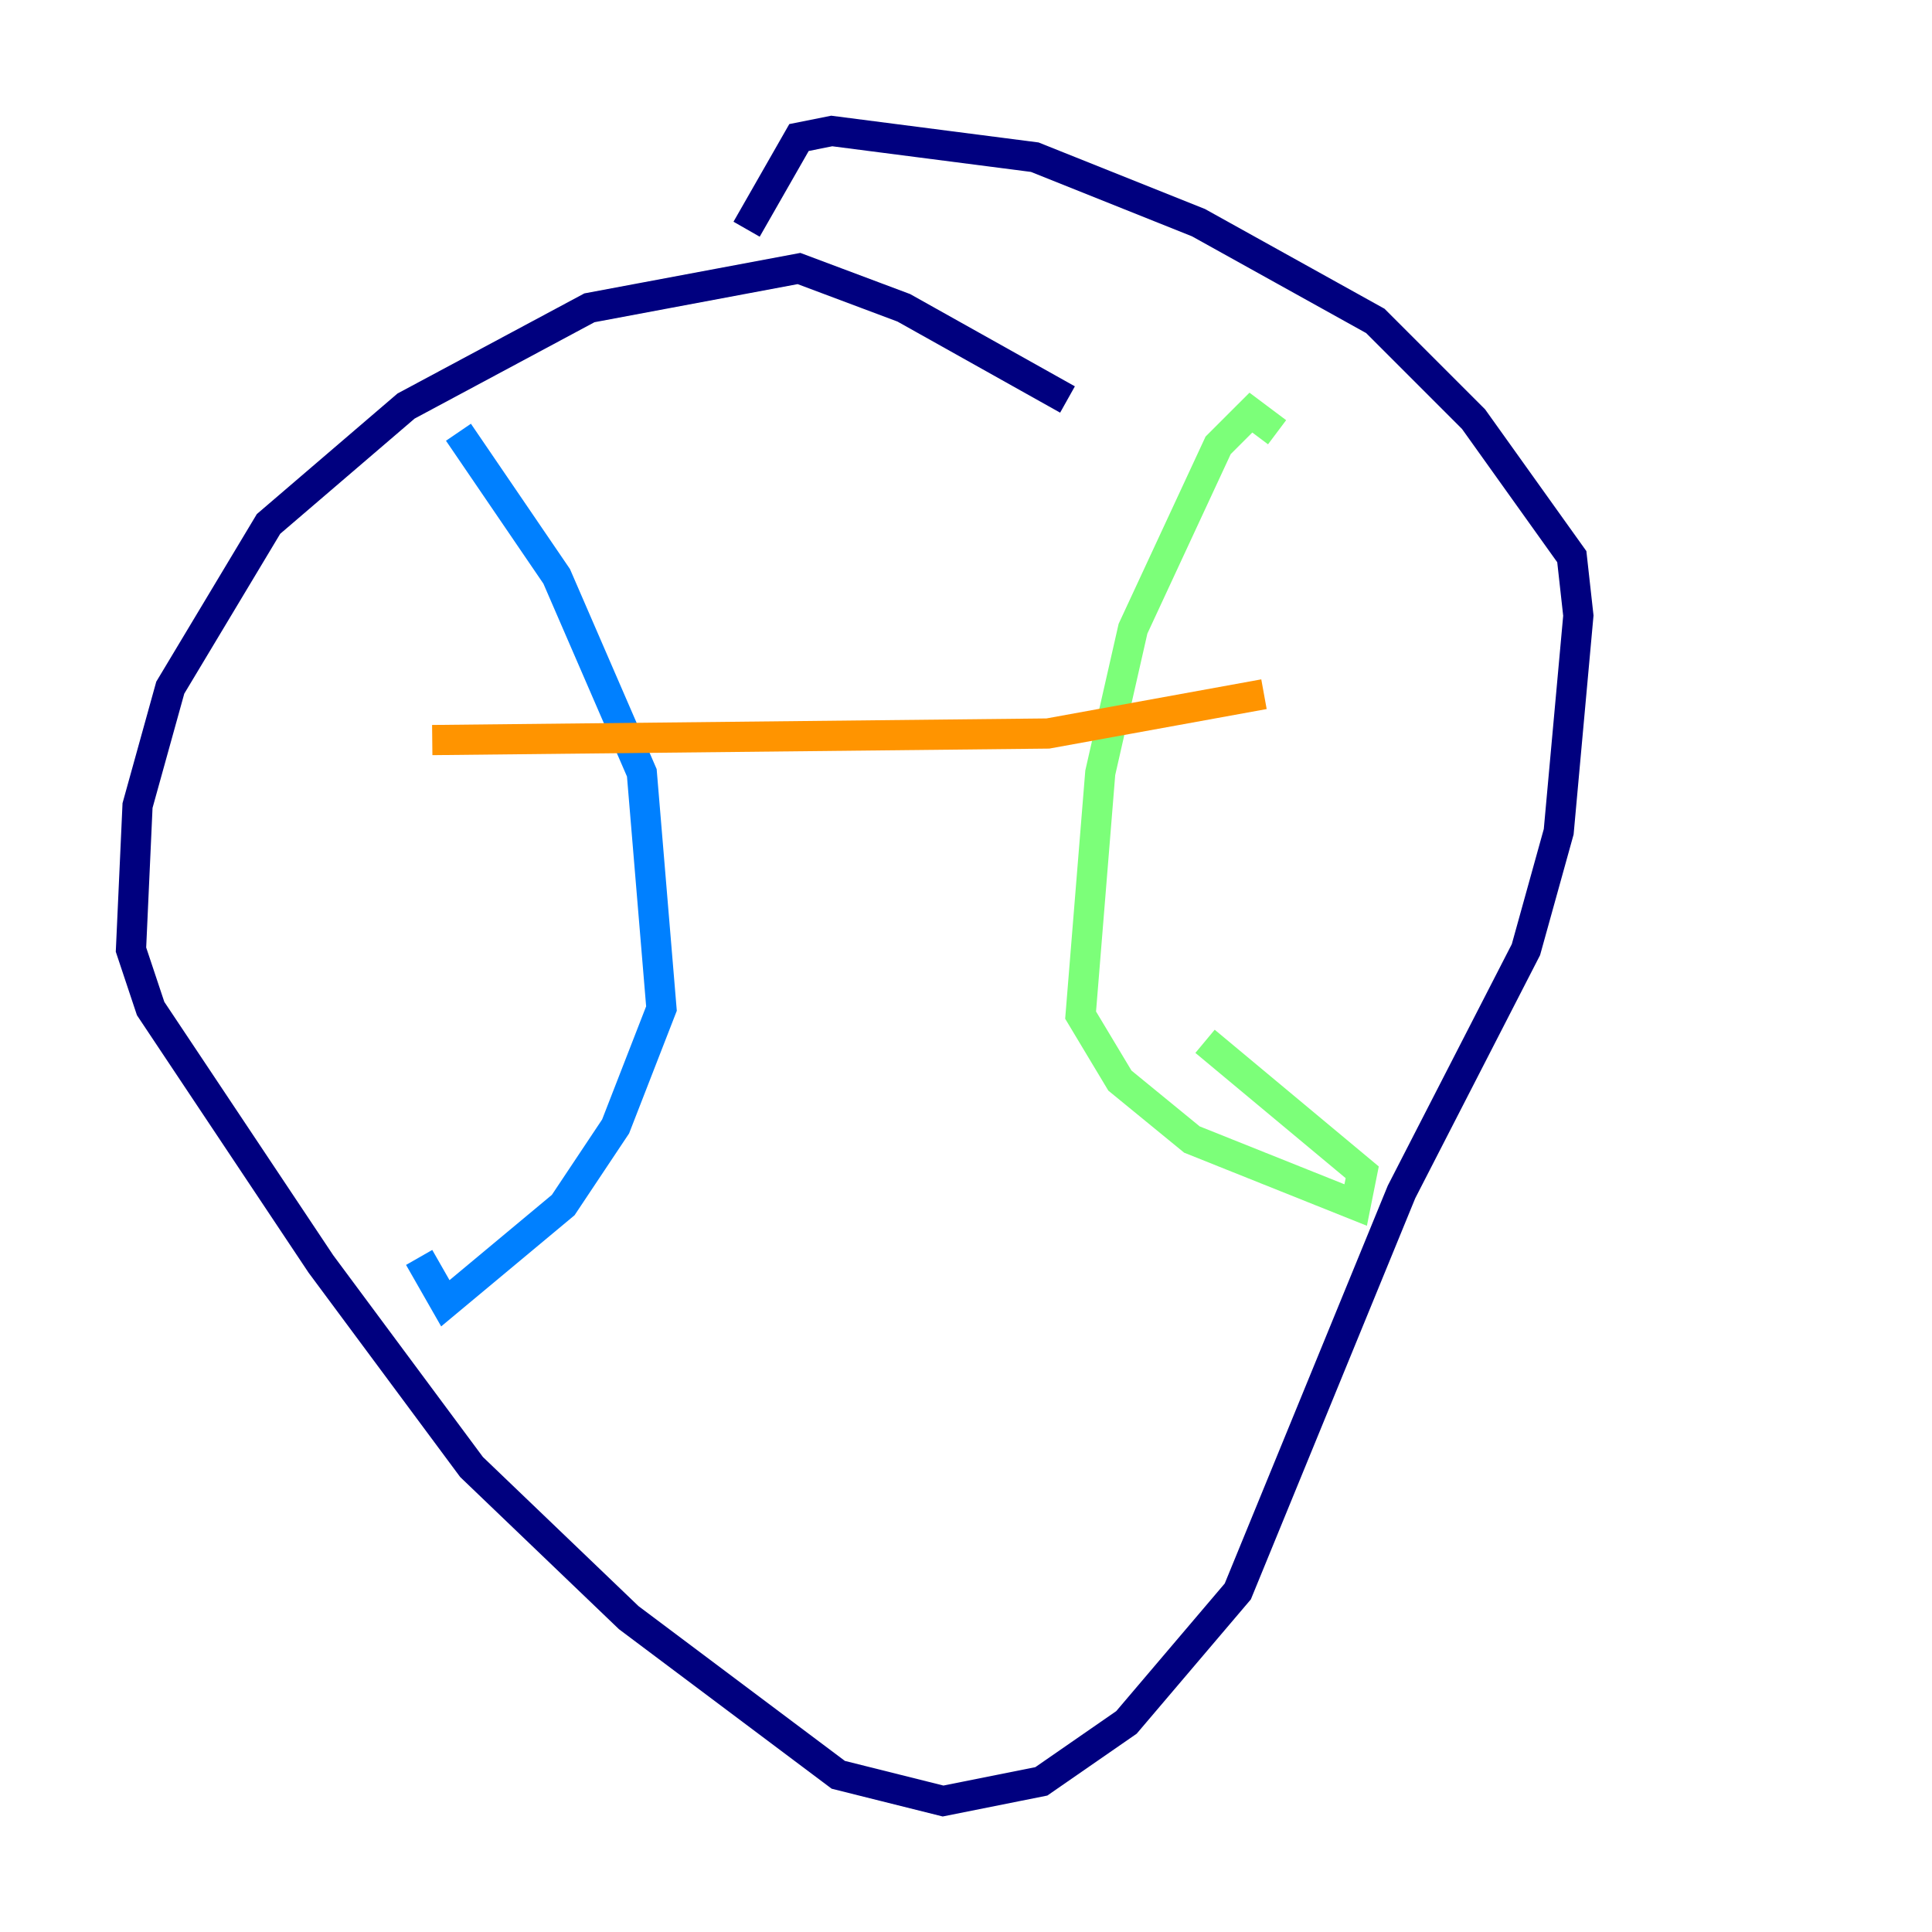 <?xml version="1.0" encoding="utf-8" ?>
<svg baseProfile="tiny" height="128" version="1.2" viewBox="0,0,128,128" width="128" xmlns="http://www.w3.org/2000/svg" xmlns:ev="http://www.w3.org/2001/xml-events" xmlns:xlink="http://www.w3.org/1999/xlink"><defs /><polyline fill="none" points="70.725,26.468 59.878,20.393 52.936,17.79 39.051,20.393 26.902,26.902 17.79,34.712 11.281,45.559 9.112,53.37 8.678,62.915 9.98,66.82 21.261,83.742 31.241,97.193 41.654,107.173 55.539,117.586 62.481,119.322 68.99,118.02 74.63,114.115 82.007,105.437 92.854,78.969 101.098,62.915 103.268,55.105 104.57,40.786 104.136,36.881 97.627,27.77 91.119,21.261 79.403,14.752 68.556,10.414 55.105,8.678 52.936,9.112 49.464,15.186" stroke="#00007f" stroke-width="2" /><polyline fill="none" points="30.373,28.637 36.881,38.183 42.522,51.2 43.824,66.82 40.786,74.63 37.315,79.837 29.505,86.346 27.77,83.308" stroke="#0080ff" stroke-width="2" /><polyline fill="none" points="84.61,28.637 82.875,27.336 80.705,29.505 75.064,41.654 72.895,51.2 71.593,67.254 74.197,71.593 78.969,75.498 89.817,79.837 90.251,77.668 79.837,68.99" stroke="#7cff79" stroke-width="2" /><polyline fill="none" points="28.637,49.031 69.424,48.597 83.742,45.993" stroke="#ff9400" stroke-width="2" /><polyline fill="none" points="37.749,55.973 37.749,55.973" stroke="#7f0000" stroke-width="2" /></svg>